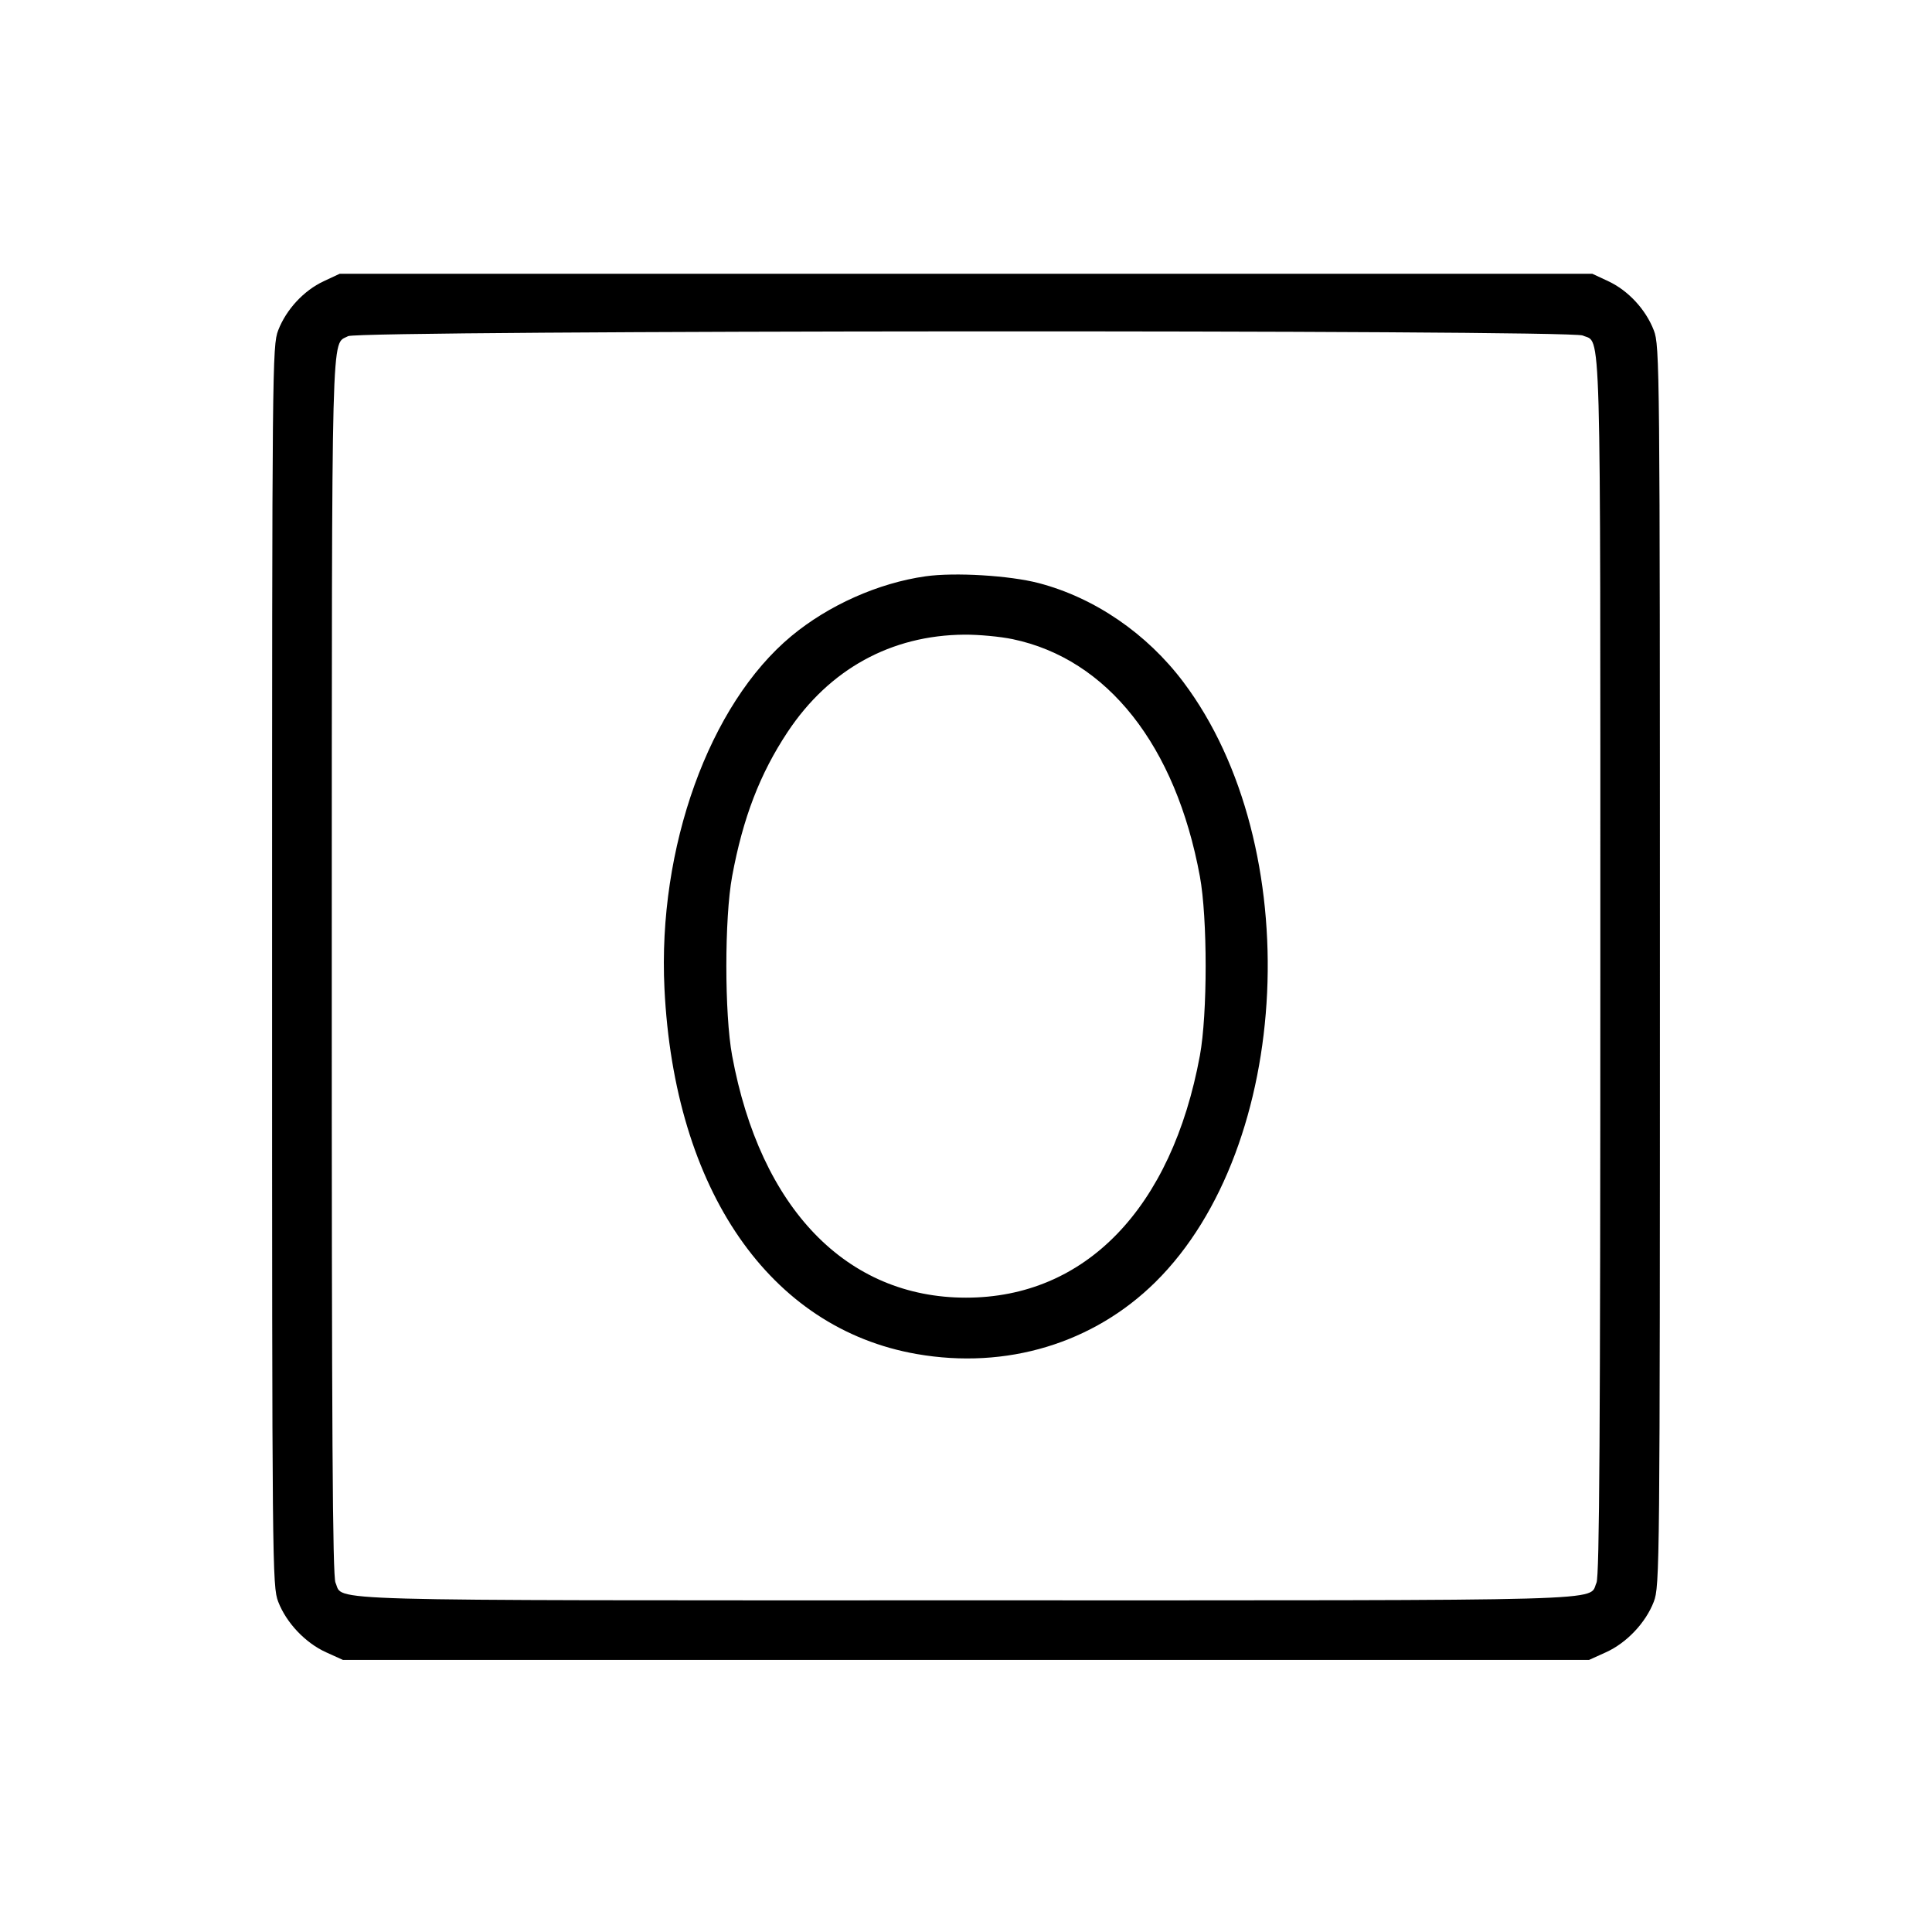 <svg fill="currentColor" viewBox="0 0 256 256" xmlns="http://www.w3.org/2000/svg"><path d="M42.880 37.271 C 40.252 38.497,37.927 41.009,36.860 43.774 C 36.079 45.801,36.053 48.461,36.053 128.000 C 36.053 207.758,36.077 210.194,36.866 212.242 C 37.944 215.036,40.465 217.697,43.210 218.938 L 45.440 219.947 128.000 219.947 L 210.560 219.947 212.790 218.938 C 215.535 217.697,218.056 215.036,219.134 212.242 C 219.923 210.194,219.947 207.758,219.947 128.000 C 219.947 48.461,219.921 45.801,219.140 43.774 C 218.073 41.009,215.748 38.497,213.120 37.271 L 210.987 36.275 128.000 36.275 L 45.013 36.275 42.880 37.271 M209.719 44.456 C 212.203 45.588,212.053 40.243,212.053 127.959 C 212.053 189.572,211.933 208.864,211.544 209.719 C 210.412 212.203,215.761 212.053,128.000 212.053 C 40.239 212.053,45.588 212.203,44.456 209.719 C 44.067 208.863,43.950 189.580,43.962 127.873 C 43.978 41.093,43.856 45.801,46.127 44.542 C 47.552 43.752,207.989 43.668,209.719 44.456 M122.637 76.364 C 116.392 77.250,109.790 80.189,104.865 84.278 C 93.979 93.314,87.133 112.325,88.044 130.987 C 89.348 157.704,101.991 176.019,121.478 179.417 C 133.351 181.488,144.873 178.011,153.107 169.873 C 171.292 151.899,173.140 112.084,156.797 90.370 C 151.956 83.937,145.029 79.199,137.635 77.263 C 133.781 76.253,126.497 75.817,122.637 76.364 M134.187 84.693 C 146.741 87.320,155.787 98.780,158.989 116.117 C 160.010 121.642,160.010 134.358,158.989 139.883 C 155.253 160.112,143.815 171.947,128.000 171.947 C 112.177 171.947,100.749 160.123,97.011 139.883 C 95.990 134.358,95.990 121.642,97.011 116.117 C 98.440 108.379,100.692 102.523,104.365 96.988 C 109.883 88.676,118.068 84.170,127.787 84.095 C 129.664 84.080,132.544 84.349,134.187 84.693 " stroke="none" fill-rule="evenodd"></path></svg>